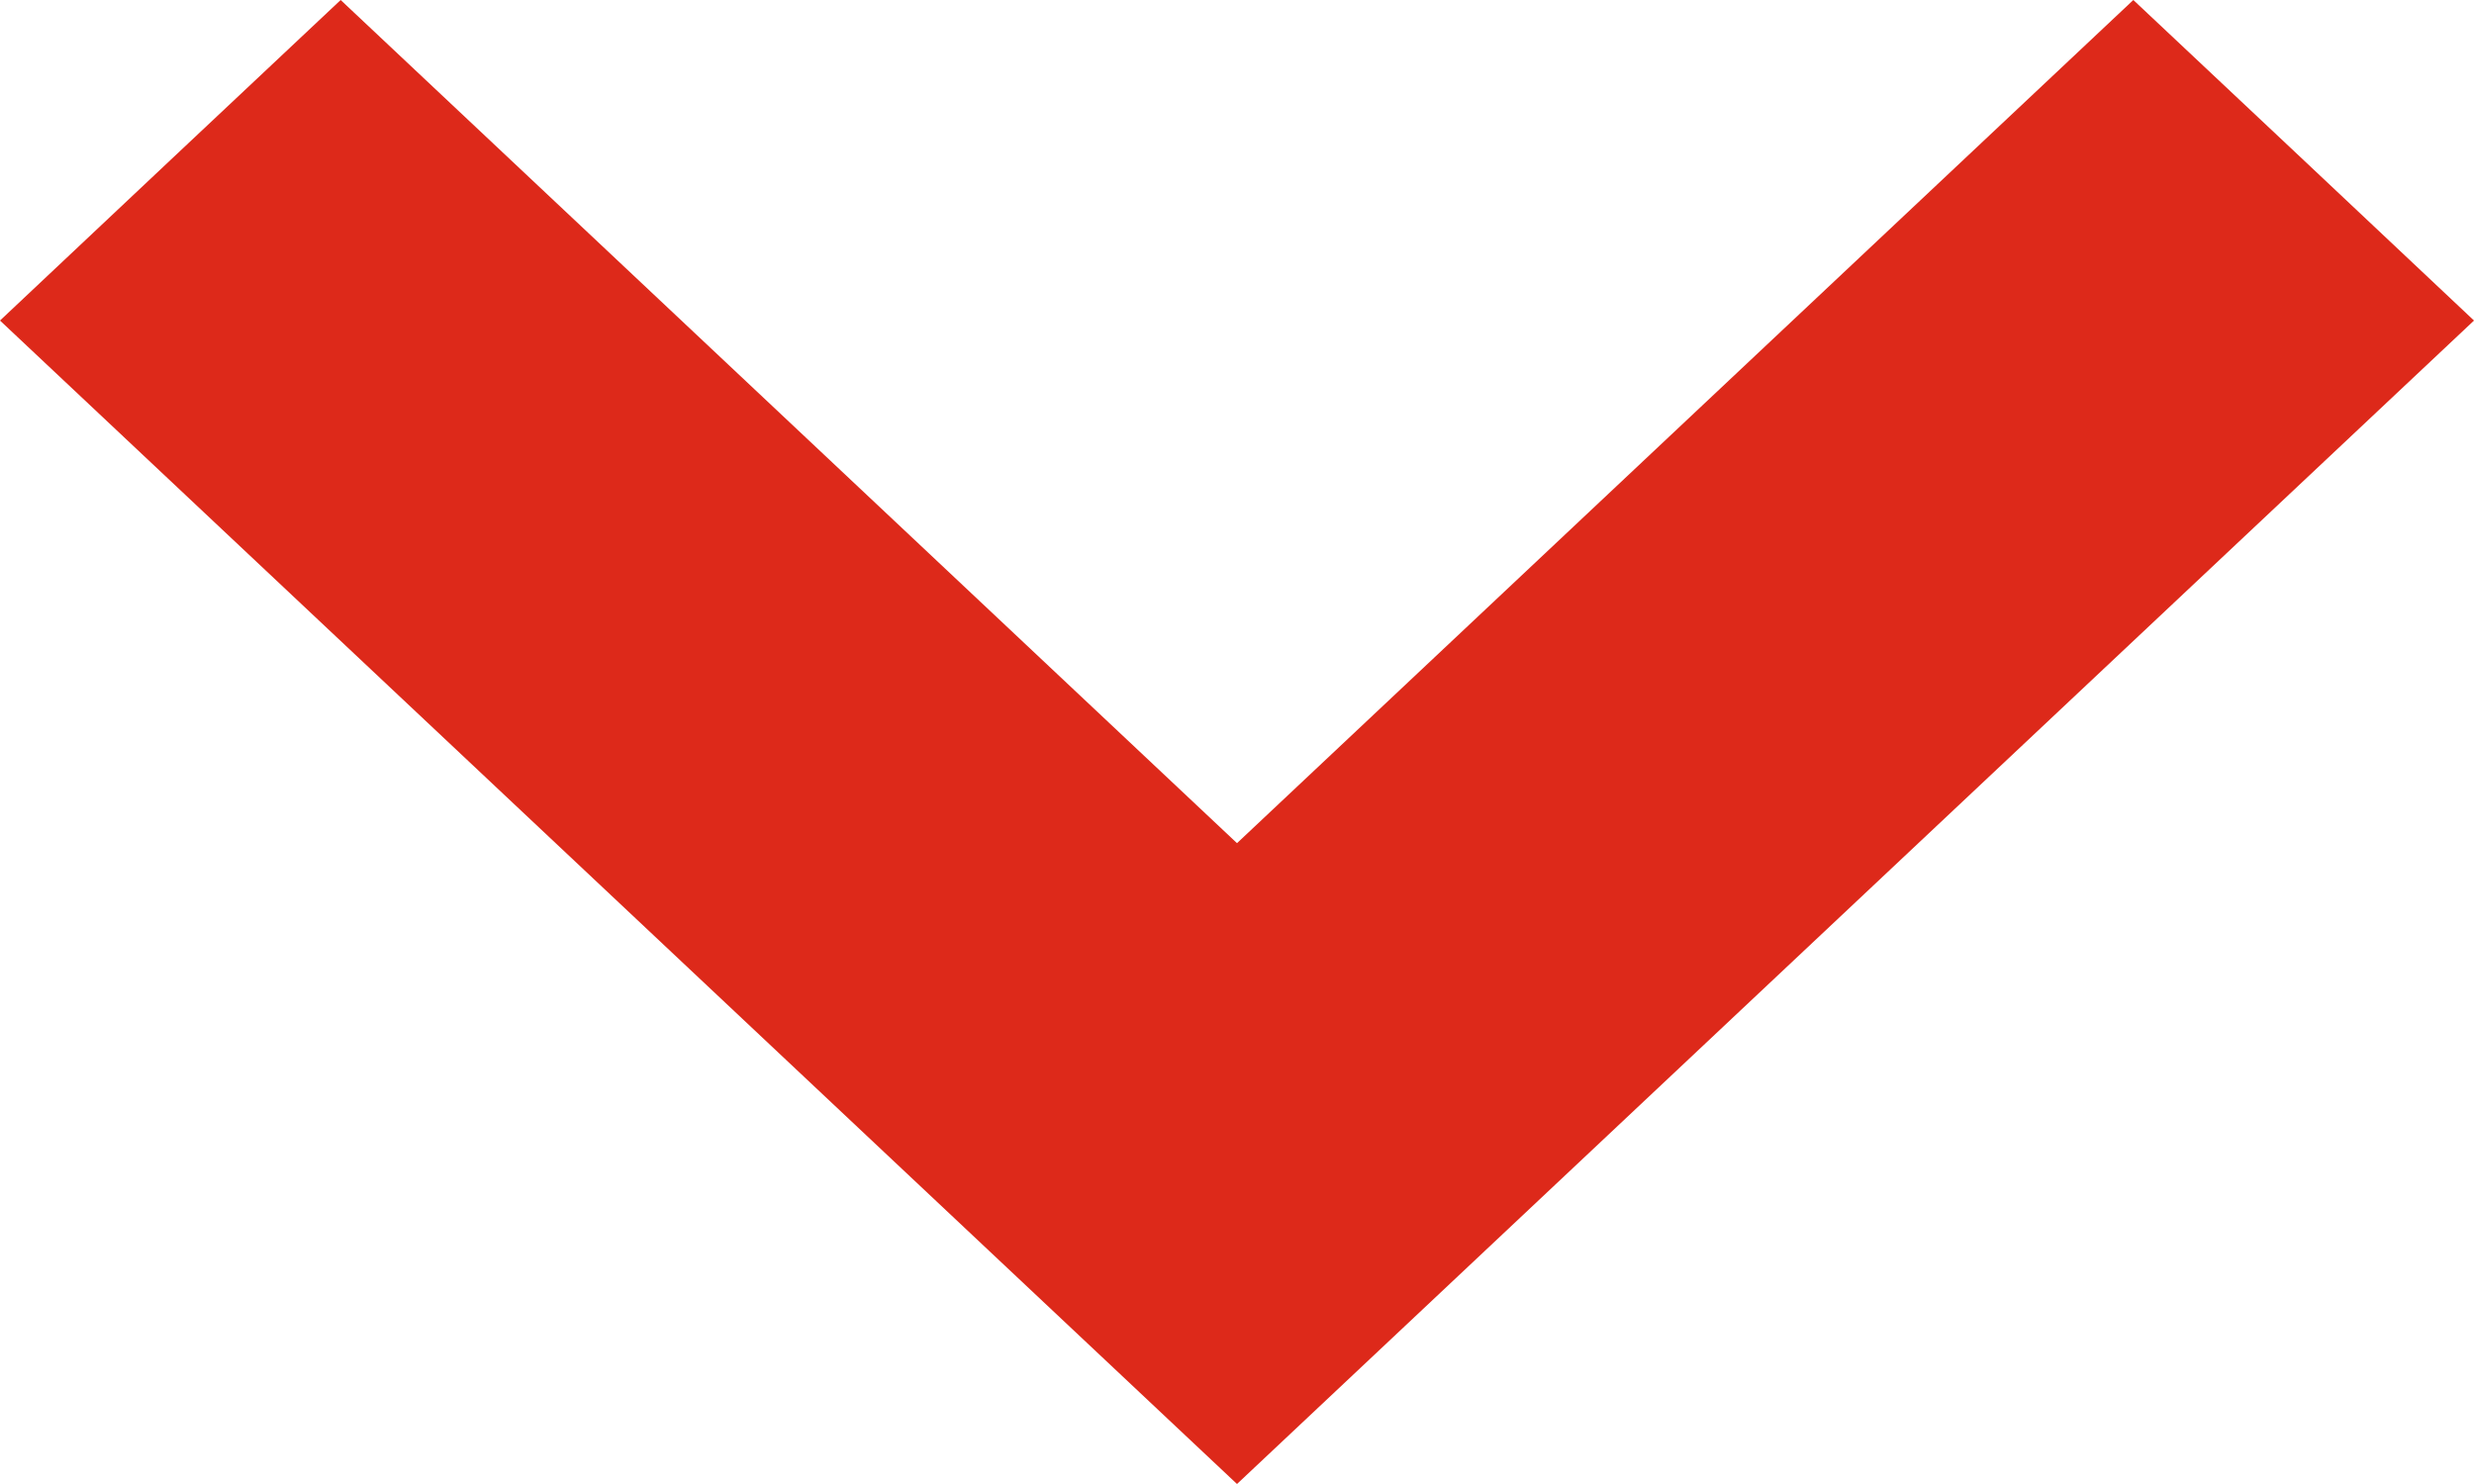 <svg width="10" height="6" viewBox="0 0 10 6" fill="none" xmlns="http://www.w3.org/2000/svg">
<path fill-rule="evenodd" clip-rule="evenodd" d="M0.688 0.648L0 1.296L2.5 3.648L5 6L7.5 3.648L10 1.296L9.312 0.648L8.623 0L6.812 1.704L5 3.409L3.188 1.704L1.377 0L0.688 0.648Z" fill="#DD291A"/>
</svg>
